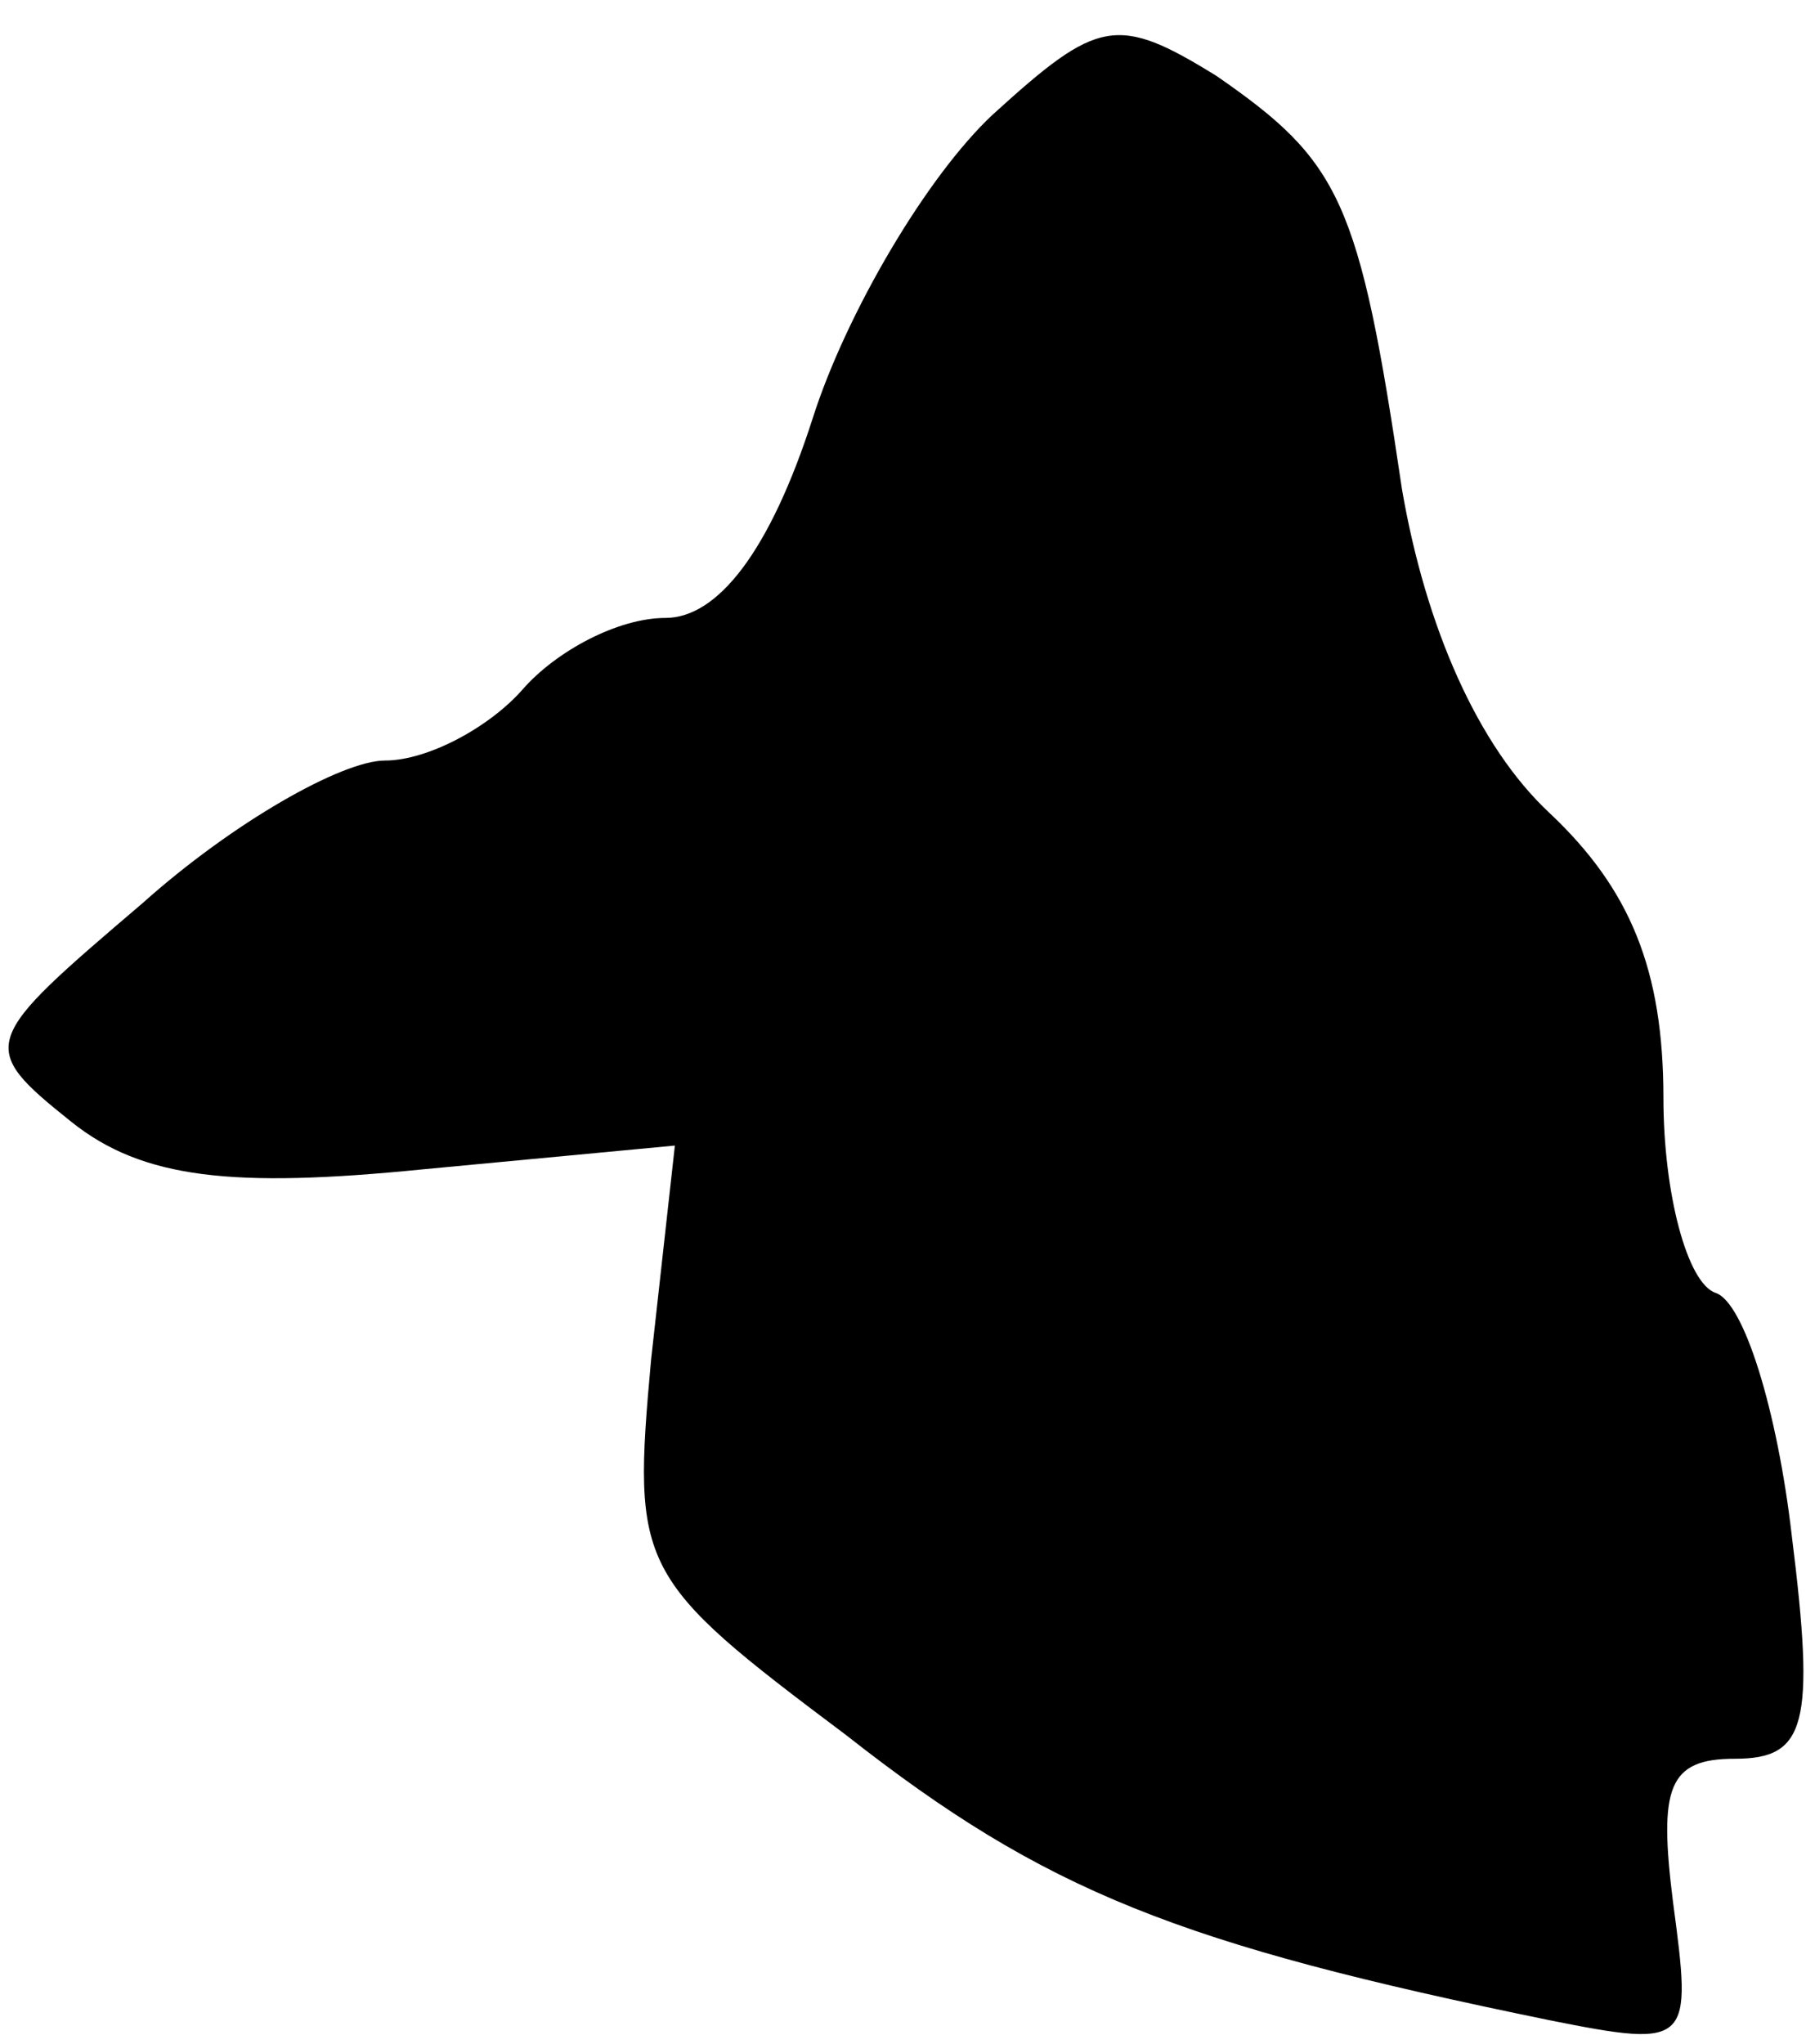 <?xml version="1.0" standalone="no"?>
<!DOCTYPE svg PUBLIC "-//W3C//DTD SVG 20010904//EN"
 "http://www.w3.org/TR/2001/REC-SVG-20010904/DTD/svg10.dtd">
<svg version="1.0" xmlns="http://www.w3.org/2000/svg"
 width="38pt" height="43pt" viewBox="0 0 38 43"
 preserveAspectRatio="xMidYMid meet">
<g transform="translate(0,43) scale(0.1,-0.1)"
fill="#000000" stroke="none">
<path fill="#000000" stroke="none" d="M209 406 c-14 -13 -31 -42 -38 -64 -9
-28 -20 -42 -31 -42 -10 0 -23 -7 -30 -15 -7 -8 -20 -15 -29 -15 -9 0 -32 -13
-51 -30 -34 -29 -35 -30 -15 -46 15 -12 34 -14 74 -10 l53 5 -5 -45 c-4 -44
-3 -46 41 -79 42 -33 70 -44 148 -60 30 -6 30 -5 26 25 -3 24 -1 30 13 30 15
0 17 7 12 47 -3 26 -10 49 -16 51 -6 2 -11 21 -11 41 0 27 -7 44 -24 60 -15
14 -26 39 -31 68 -9 61 -13 69 -39 87 -21 13 -25 12 -47 -8z"/>
</g>
</svg>
